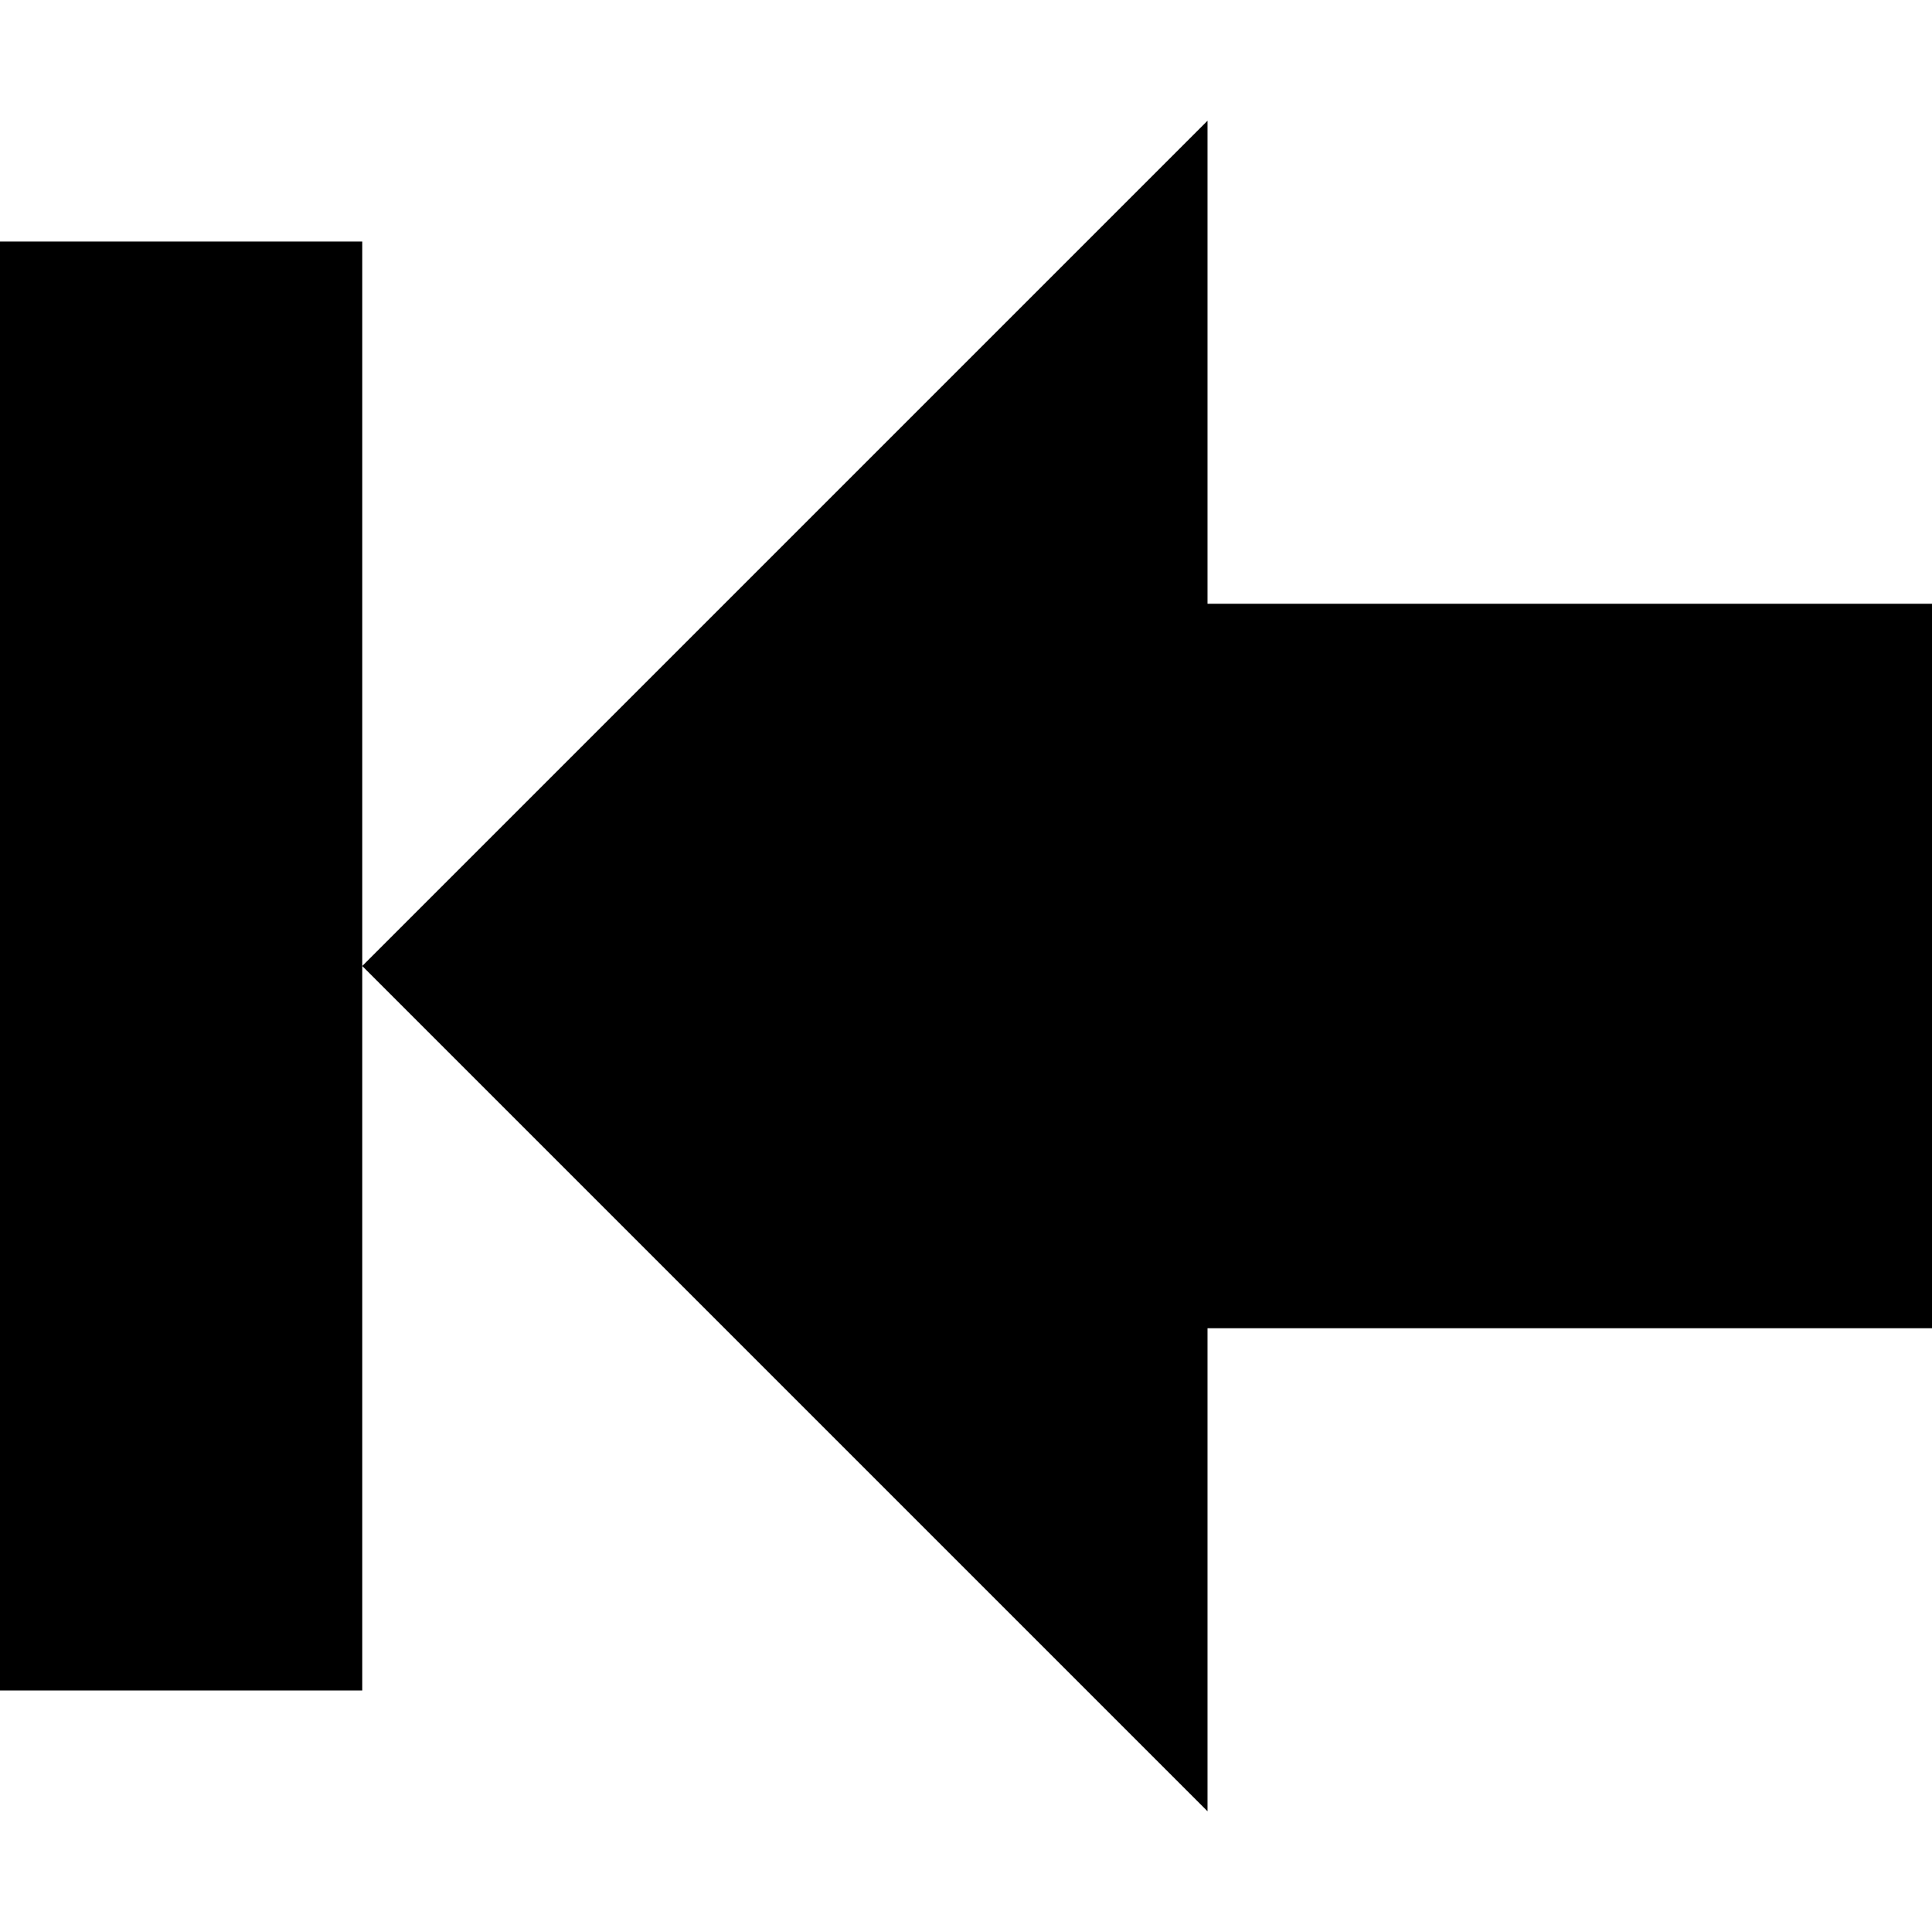 <?xml version="1.0" encoding="UTF-8"?>
<svg width="16" height="16" version="1.1" xmlns="http://www.w3.org/2000/svg">
 <path d="m10 15v-4h6v-6h-6v-4l-7 7z" stroke-width=".943"/>
 <rect transform="scale(-1,1)" x="-3" y="2" width="3" height="12" stroke-width=".961" style="paint-order:fill markers stroke"/>
</svg>
